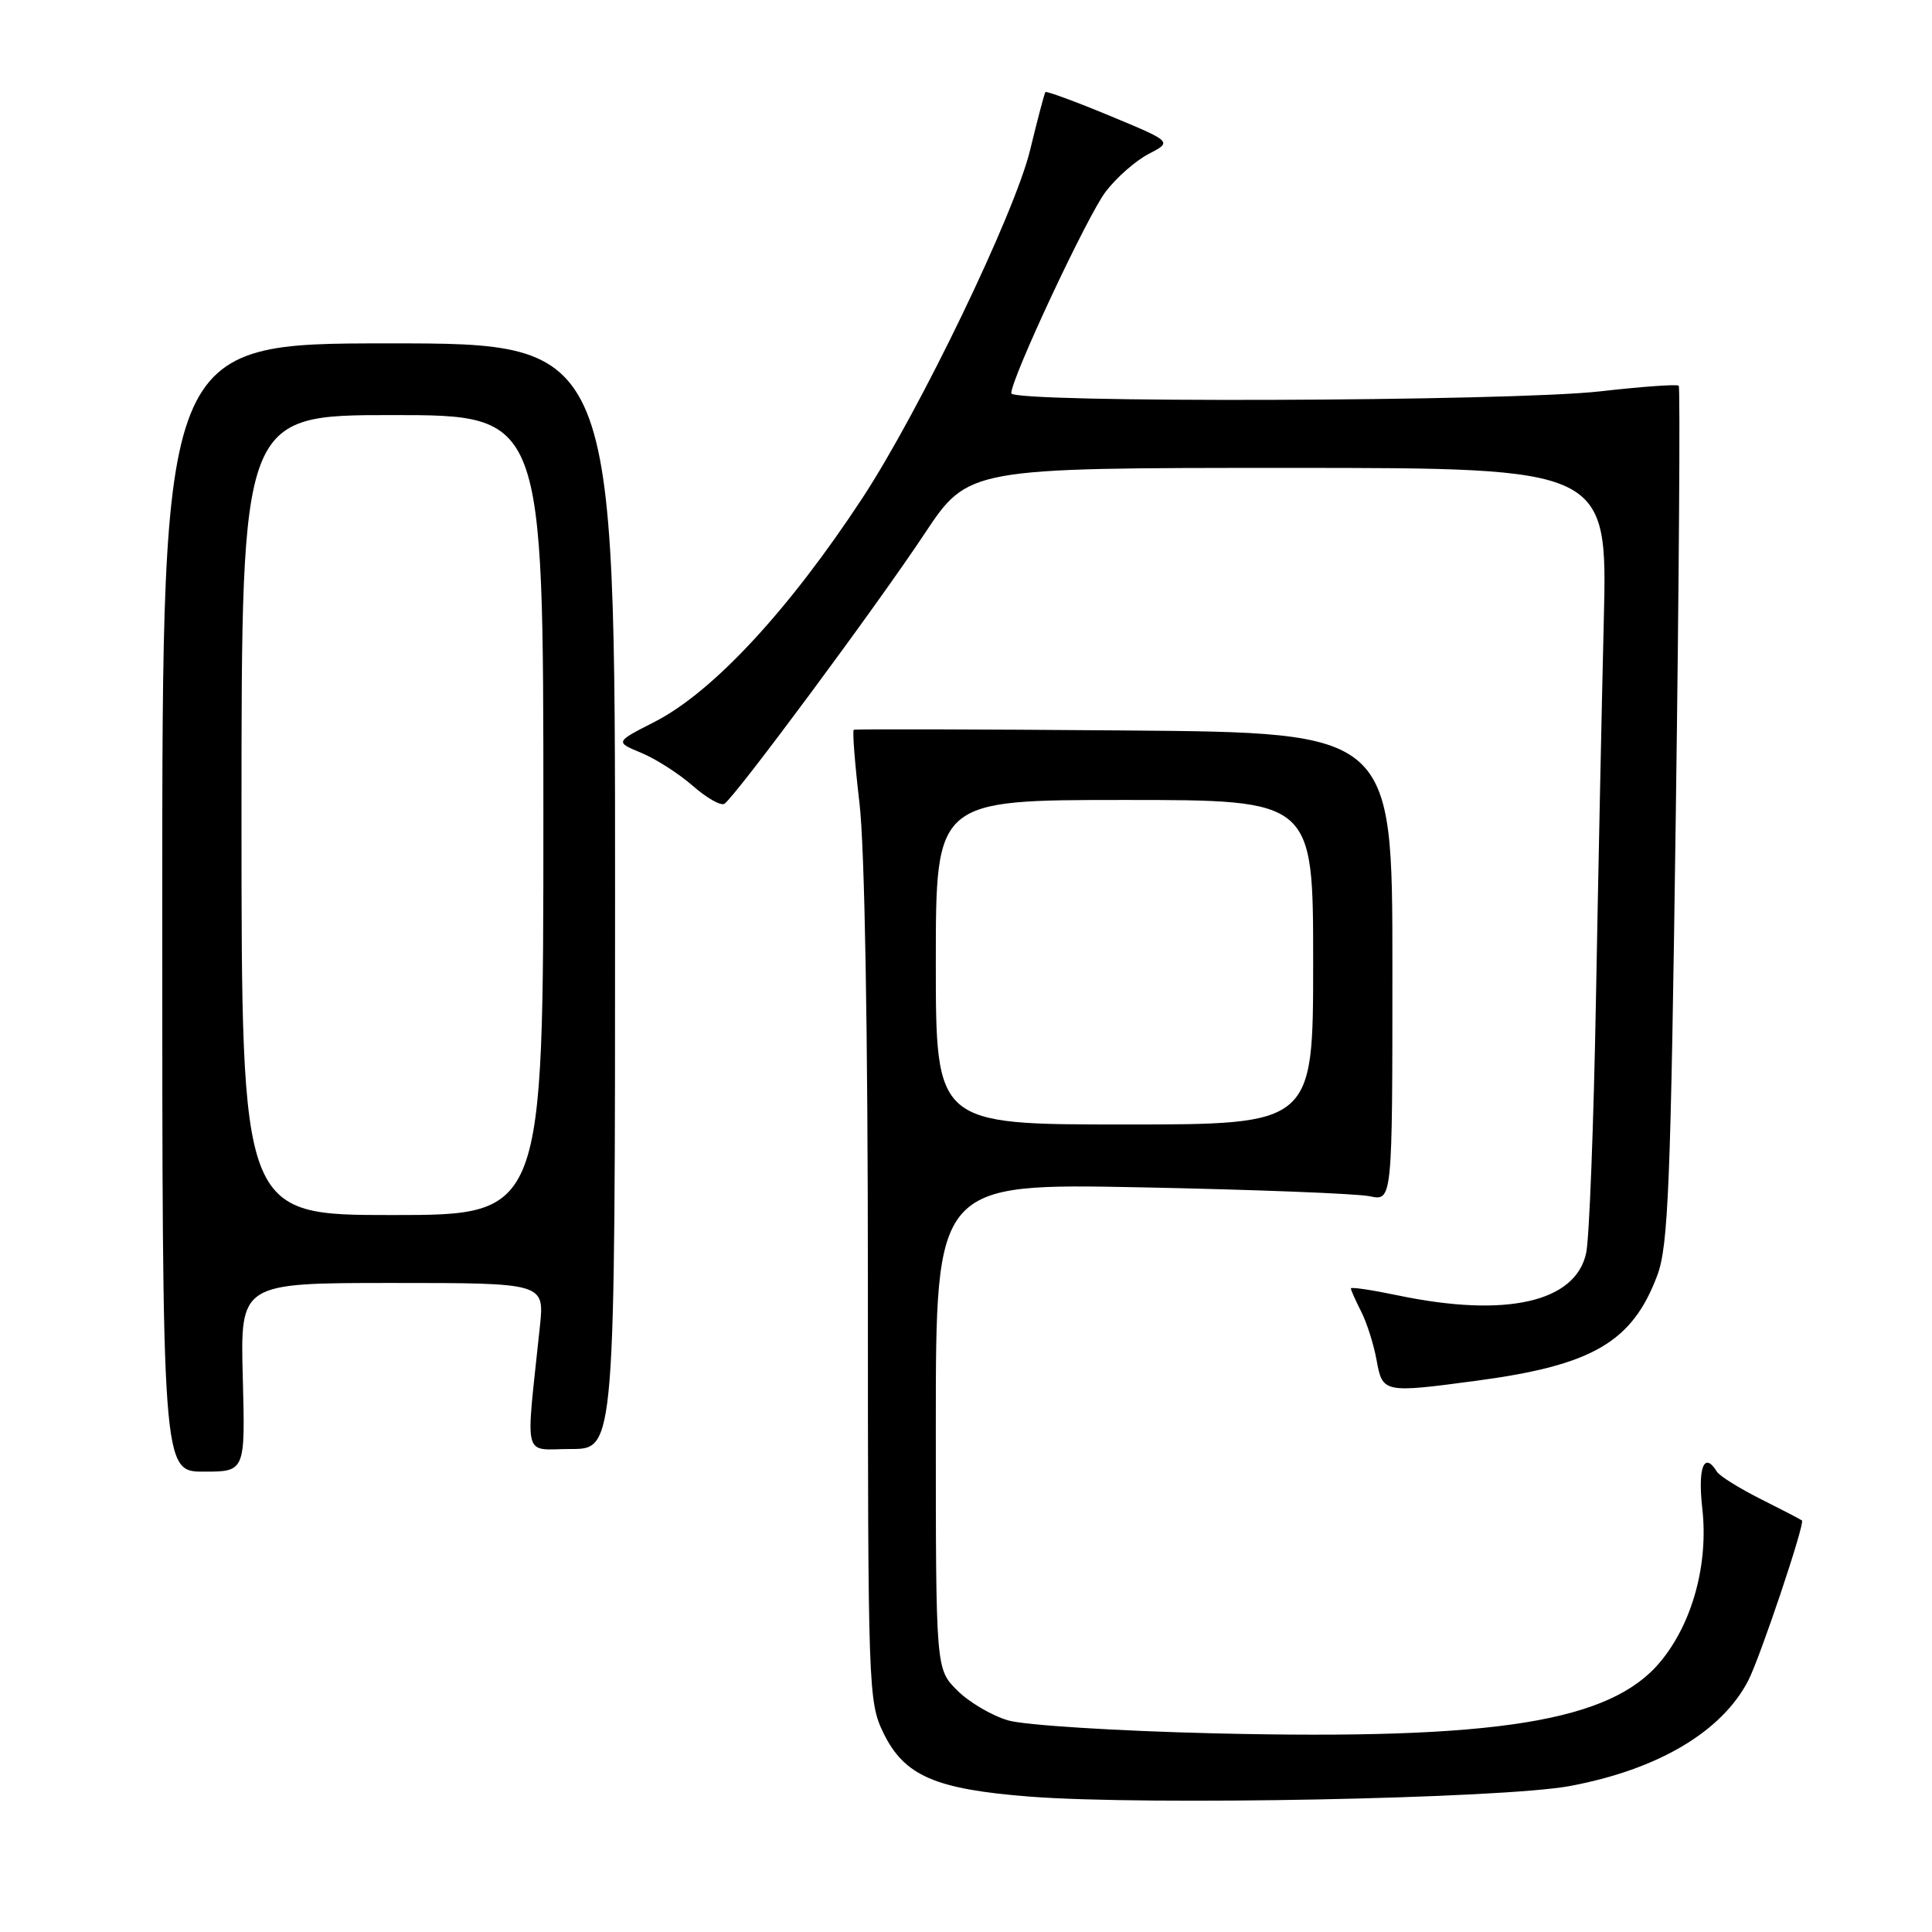 <?xml version="1.0" encoding="UTF-8" standalone="no"?>
<!DOCTYPE svg PUBLIC "-//W3C//DTD SVG 1.1//EN" "http://www.w3.org/Graphics/SVG/1.1/DTD/svg11.dtd" >
<svg xmlns="http://www.w3.org/2000/svg" xmlns:xlink="http://www.w3.org/1999/xlink" version="1.1" viewBox="0 0 256 256">
 <g >
 <path fill="currentColor"
d=" M 208.06 236.65 C 219.67 234.47 228.09 229.50 231.63 222.73 C 233.20 219.71 239.20 201.85 238.77 201.47 C 238.62 201.34 236.17 200.07 233.32 198.64 C 230.47 197.21 227.86 195.58 227.51 195.02 C 225.81 192.26 224.95 194.40 225.56 199.86 C 226.40 207.23 224.26 215.07 220.01 220.19 C 213.43 228.13 198.27 230.57 161.00 229.68 C 148.00 229.37 135.75 228.60 133.58 227.96 C 131.42 227.33 128.38 225.54 126.83 223.98 C 124.00 221.15 124.00 221.15 124.00 188.97 C 124.00 156.79 124.00 156.79 151.25 157.33 C 166.24 157.63 179.85 158.16 181.50 158.51 C 184.50 159.15 184.50 159.15 184.50 128.11 C 184.50 97.07 184.50 97.07 149.00 96.79 C 129.47 96.63 113.33 96.59 113.13 96.70 C 112.93 96.81 113.27 101.16 113.88 106.37 C 114.58 112.25 115.00 136.59 115.00 170.60 C 115.00 223.72 115.06 225.50 117.04 229.59 C 119.81 235.30 123.89 237.08 136.44 238.06 C 151.82 239.26 199.14 238.33 208.06 236.65 Z  M 32.17 182.50 C 31.84 170.00 31.84 170.00 51.99 170.00 C 72.14 170.00 72.14 170.00 71.54 175.75 C 69.64 193.88 69.16 192.00 75.68 192.00 C 81.50 192.00 81.50 192.00 81.50 118.75 C 81.50 45.49 81.50 45.49 51.50 45.50 C 21.50 45.50 21.50 45.50 21.50 120.25 C 21.50 195.00 21.50 195.00 27.00 195.00 C 32.50 195.00 32.50 195.00 32.17 182.50 Z  M 195.68 182.95 C 211.04 180.90 216.29 177.83 219.60 168.99 C 221.06 165.08 221.38 157.15 222.05 108.00 C 222.48 76.92 222.65 51.32 222.44 51.11 C 222.22 50.89 217.52 51.23 211.99 51.86 C 200.09 53.21 134.00 53.42 134.00 52.11 C 134.00 50.11 144.08 28.59 146.50 25.41 C 147.93 23.53 150.50 21.27 152.22 20.39 C 155.33 18.78 155.33 18.78 147.05 15.34 C 142.49 13.45 138.65 12.04 138.52 12.20 C 138.39 12.37 137.48 15.81 136.50 19.86 C 134.48 28.24 121.87 54.42 114.27 66.00 C 104.50 80.88 94.43 91.73 86.72 95.66 C 81.50 98.32 81.50 98.32 84.98 99.76 C 86.89 100.55 89.95 102.51 91.79 104.12 C 93.62 105.73 95.51 106.80 95.98 106.51 C 97.36 105.66 116.13 80.34 122.49 70.75 C 128.30 62.00 128.30 62.00 170.65 62.00 C 213.01 62.00 213.01 62.00 212.51 82.25 C 212.24 93.39 211.77 116.00 211.47 132.50 C 211.17 149.00 210.59 164.07 210.18 166.00 C 208.81 172.55 199.55 174.64 185.25 171.65 C 181.81 170.93 179.00 170.51 179.00 170.72 C 179.00 170.93 179.61 172.31 180.37 173.80 C 181.12 175.28 182.04 178.19 182.41 180.25 C 183.19 184.57 183.34 184.60 195.68 182.95 Z  M 124.00 127.50 C 124.00 106.00 124.00 106.00 149.00 106.00 C 174.00 106.00 174.00 106.00 174.00 127.50 C 174.00 149.00 174.00 149.00 149.00 149.00 C 124.00 149.00 124.00 149.00 124.00 127.50 Z  M 32.00 108.00 C 32.00 55.00 32.00 55.00 52.00 55.00 C 72.00 55.00 72.00 55.00 72.00 108.00 C 72.00 161.00 72.00 161.00 52.00 161.00 C 32.00 161.00 32.00 161.00 32.00 108.00 Z "/>
</g>
</svg>